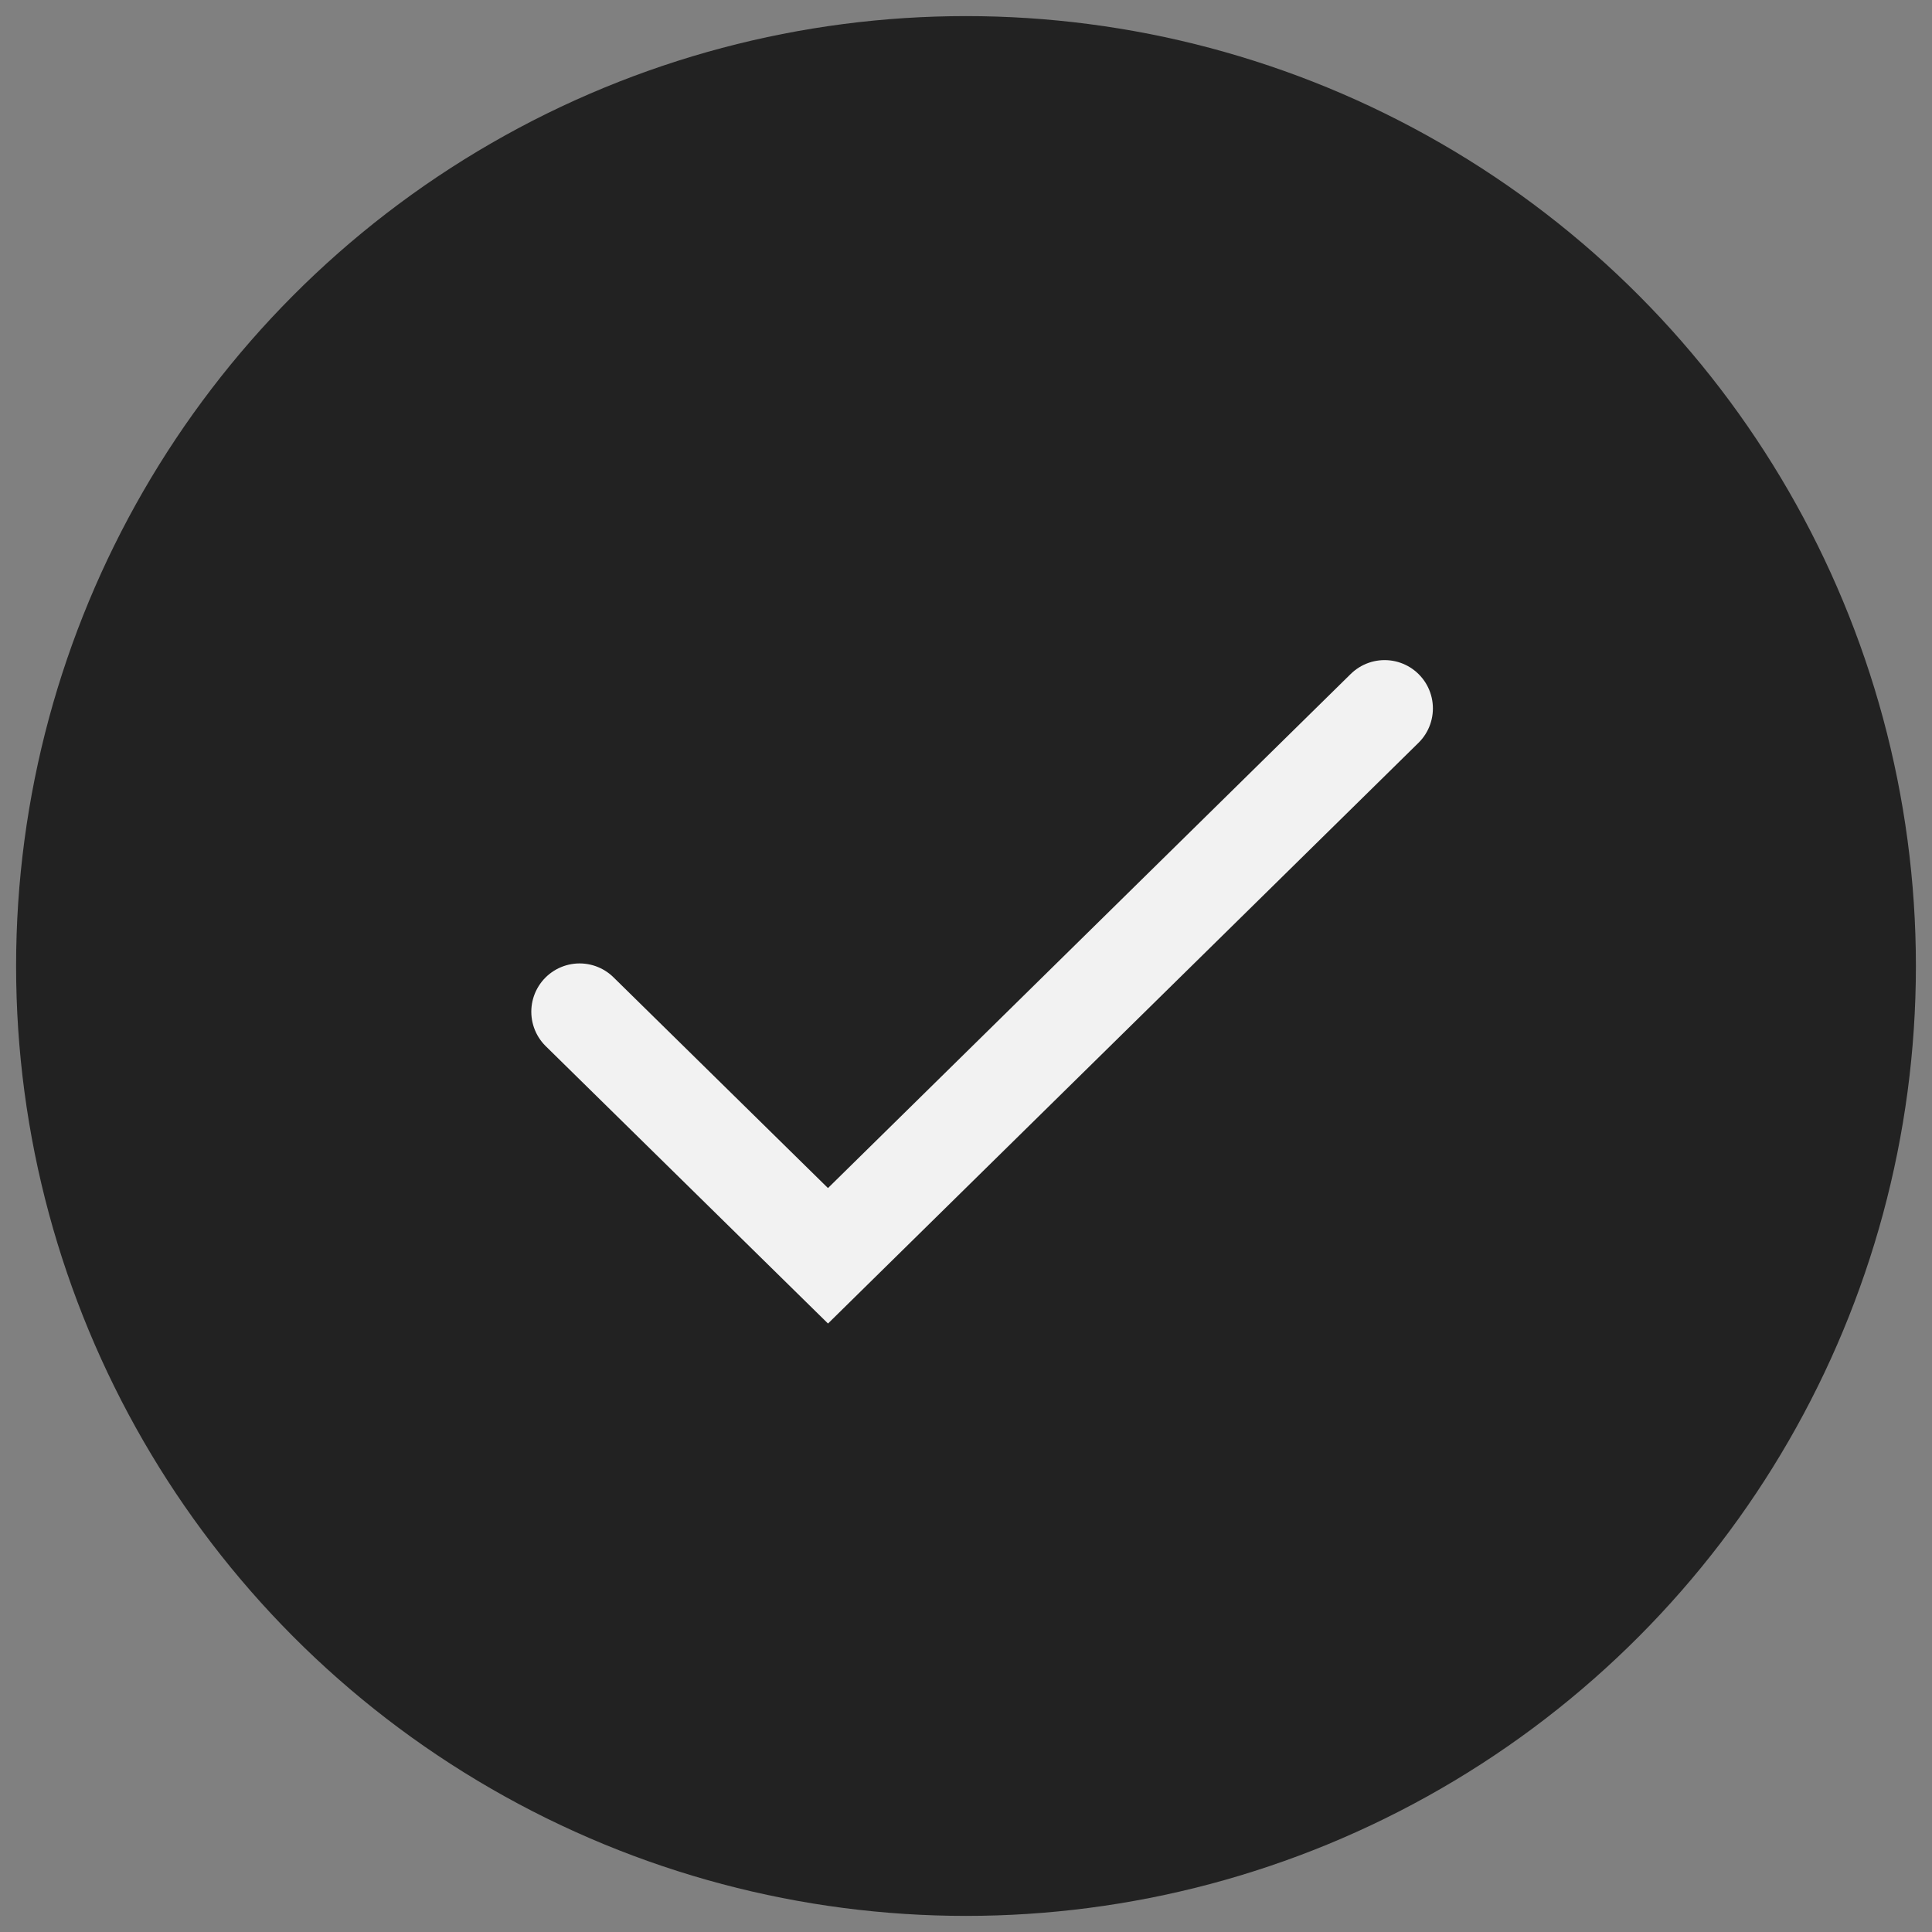 <svg width="30" height="30" viewBox="0 0 30 30" fill="none" xmlns="http://www.w3.org/2000/svg">
<rect x="0" y="0" width="30" height="30" fill="#808080" stroke="none"/>
<circle cx="15" cy="15" r="14" fill="#222222" stroke="#222222" stroke-width="1.5"/>
<path d="M9 15.71L12.857 19.5L21.5 11" stroke="#F2F2F2" stroke-width="1.5" stroke-linecap="round"/>
</svg>
